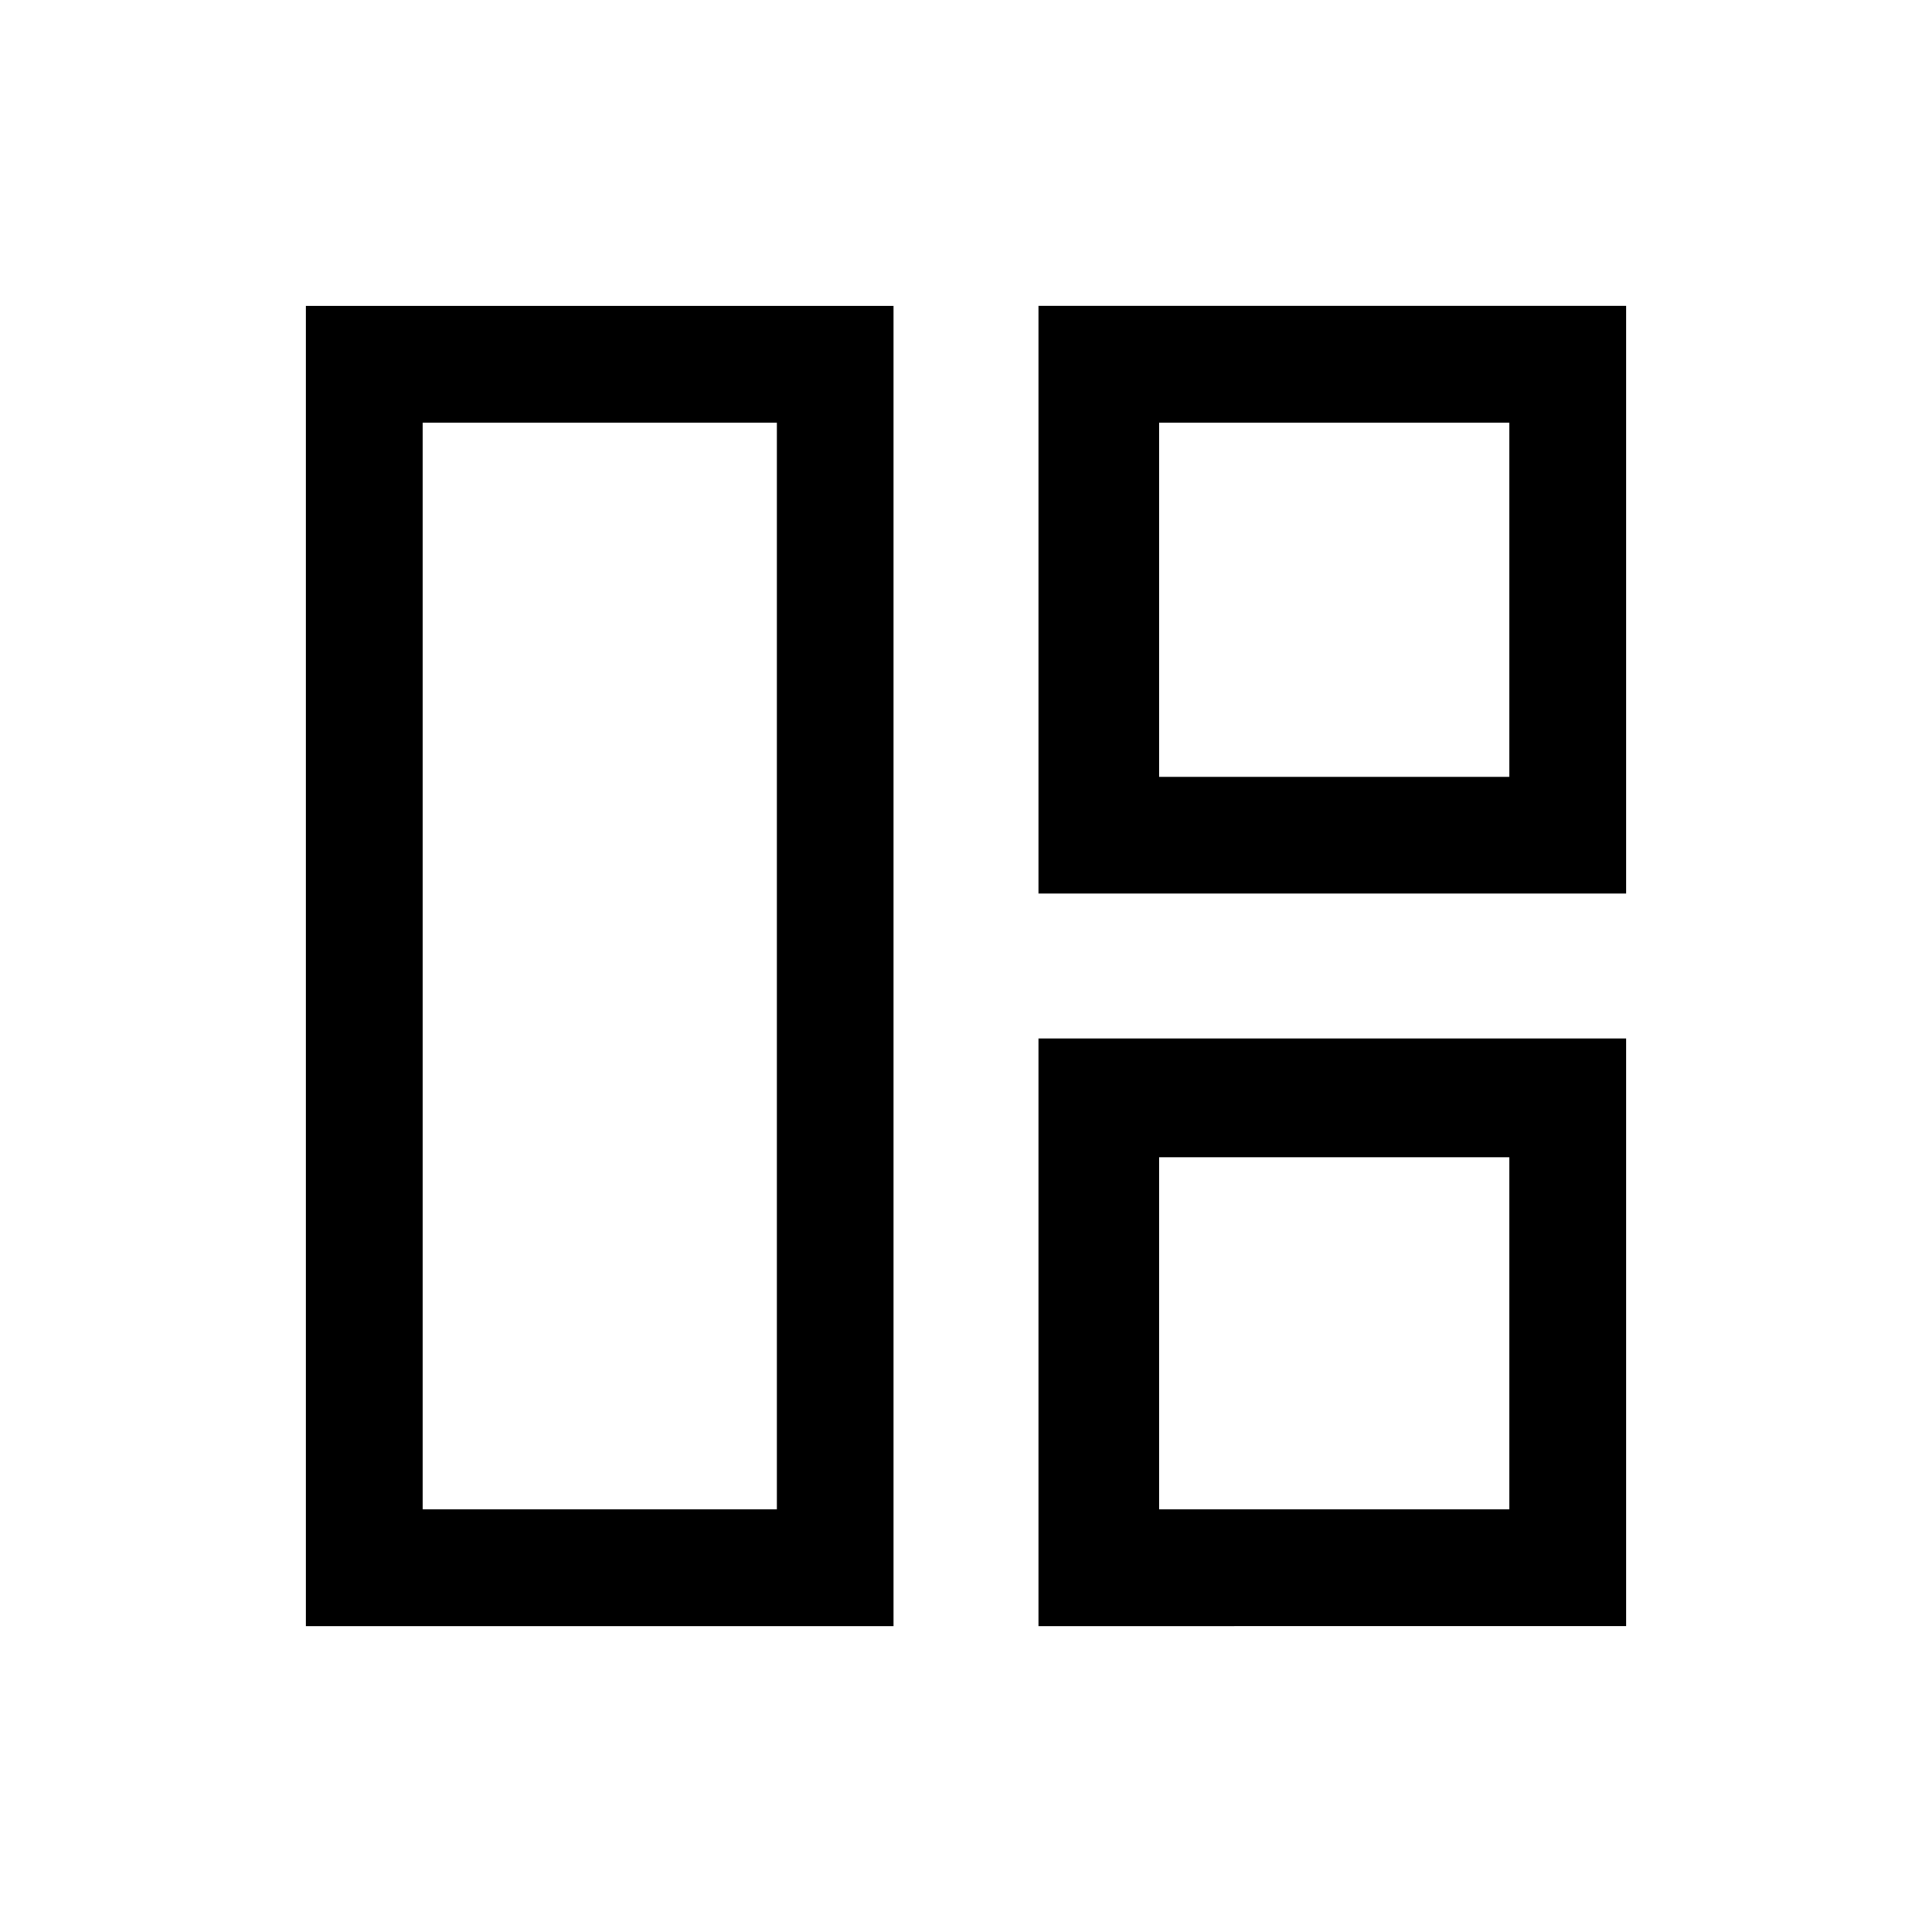 <svg xmlns="http://www.w3.org/2000/svg" height="20" viewBox="0 -960 960 960" width="20"><path d="M444-152H152v-656h292v656Zm-58-58v-540H210v540h176Zm130-306v-292h292v292H516Zm60-58h174v-176H576v176Zm-60 422v-292h292v292H516Zm60-58h174v-175H576v175ZM386-480Zm190-94Zm0 189Z"/></svg>